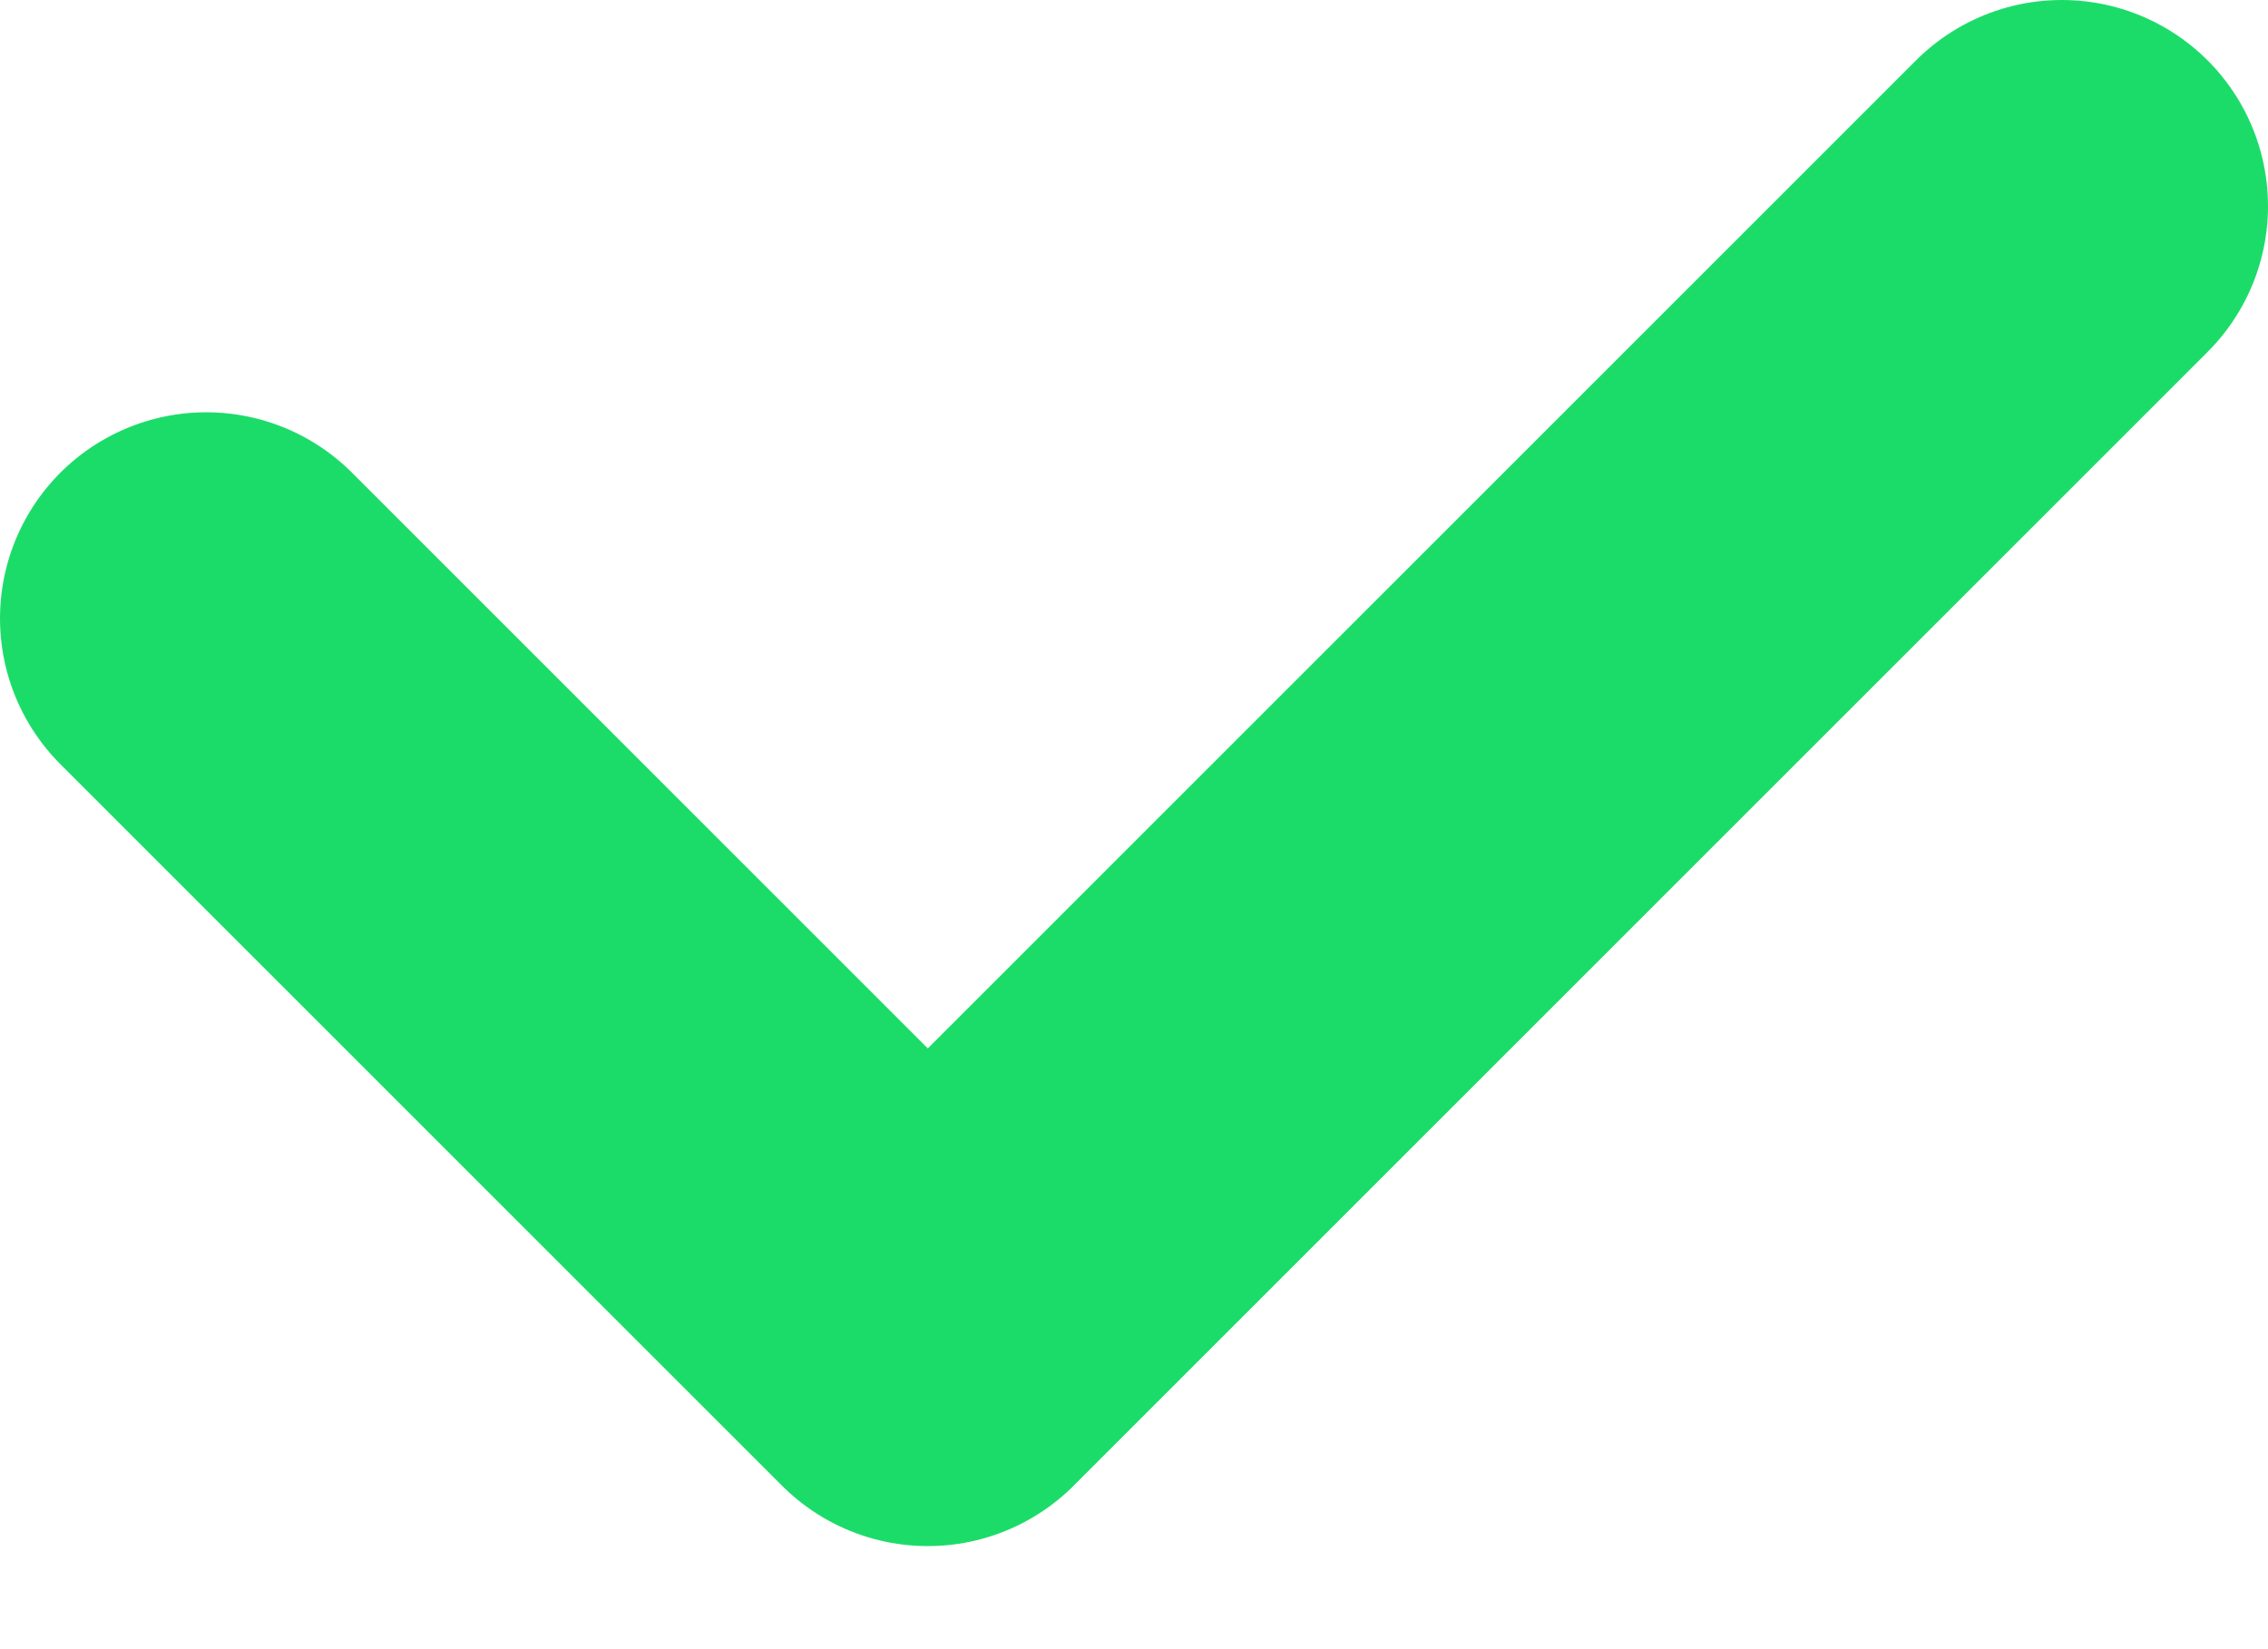 <svg width="11" height="8" viewBox="0 0 11 8" fill="none" xmlns="http://www.w3.org/2000/svg">
<path d="M1 3L4.5 6.5L10 1" stroke="#1CDC69" stroke-width="2" stroke-linecap="round" stroke-linejoin="round"/>
</svg>
